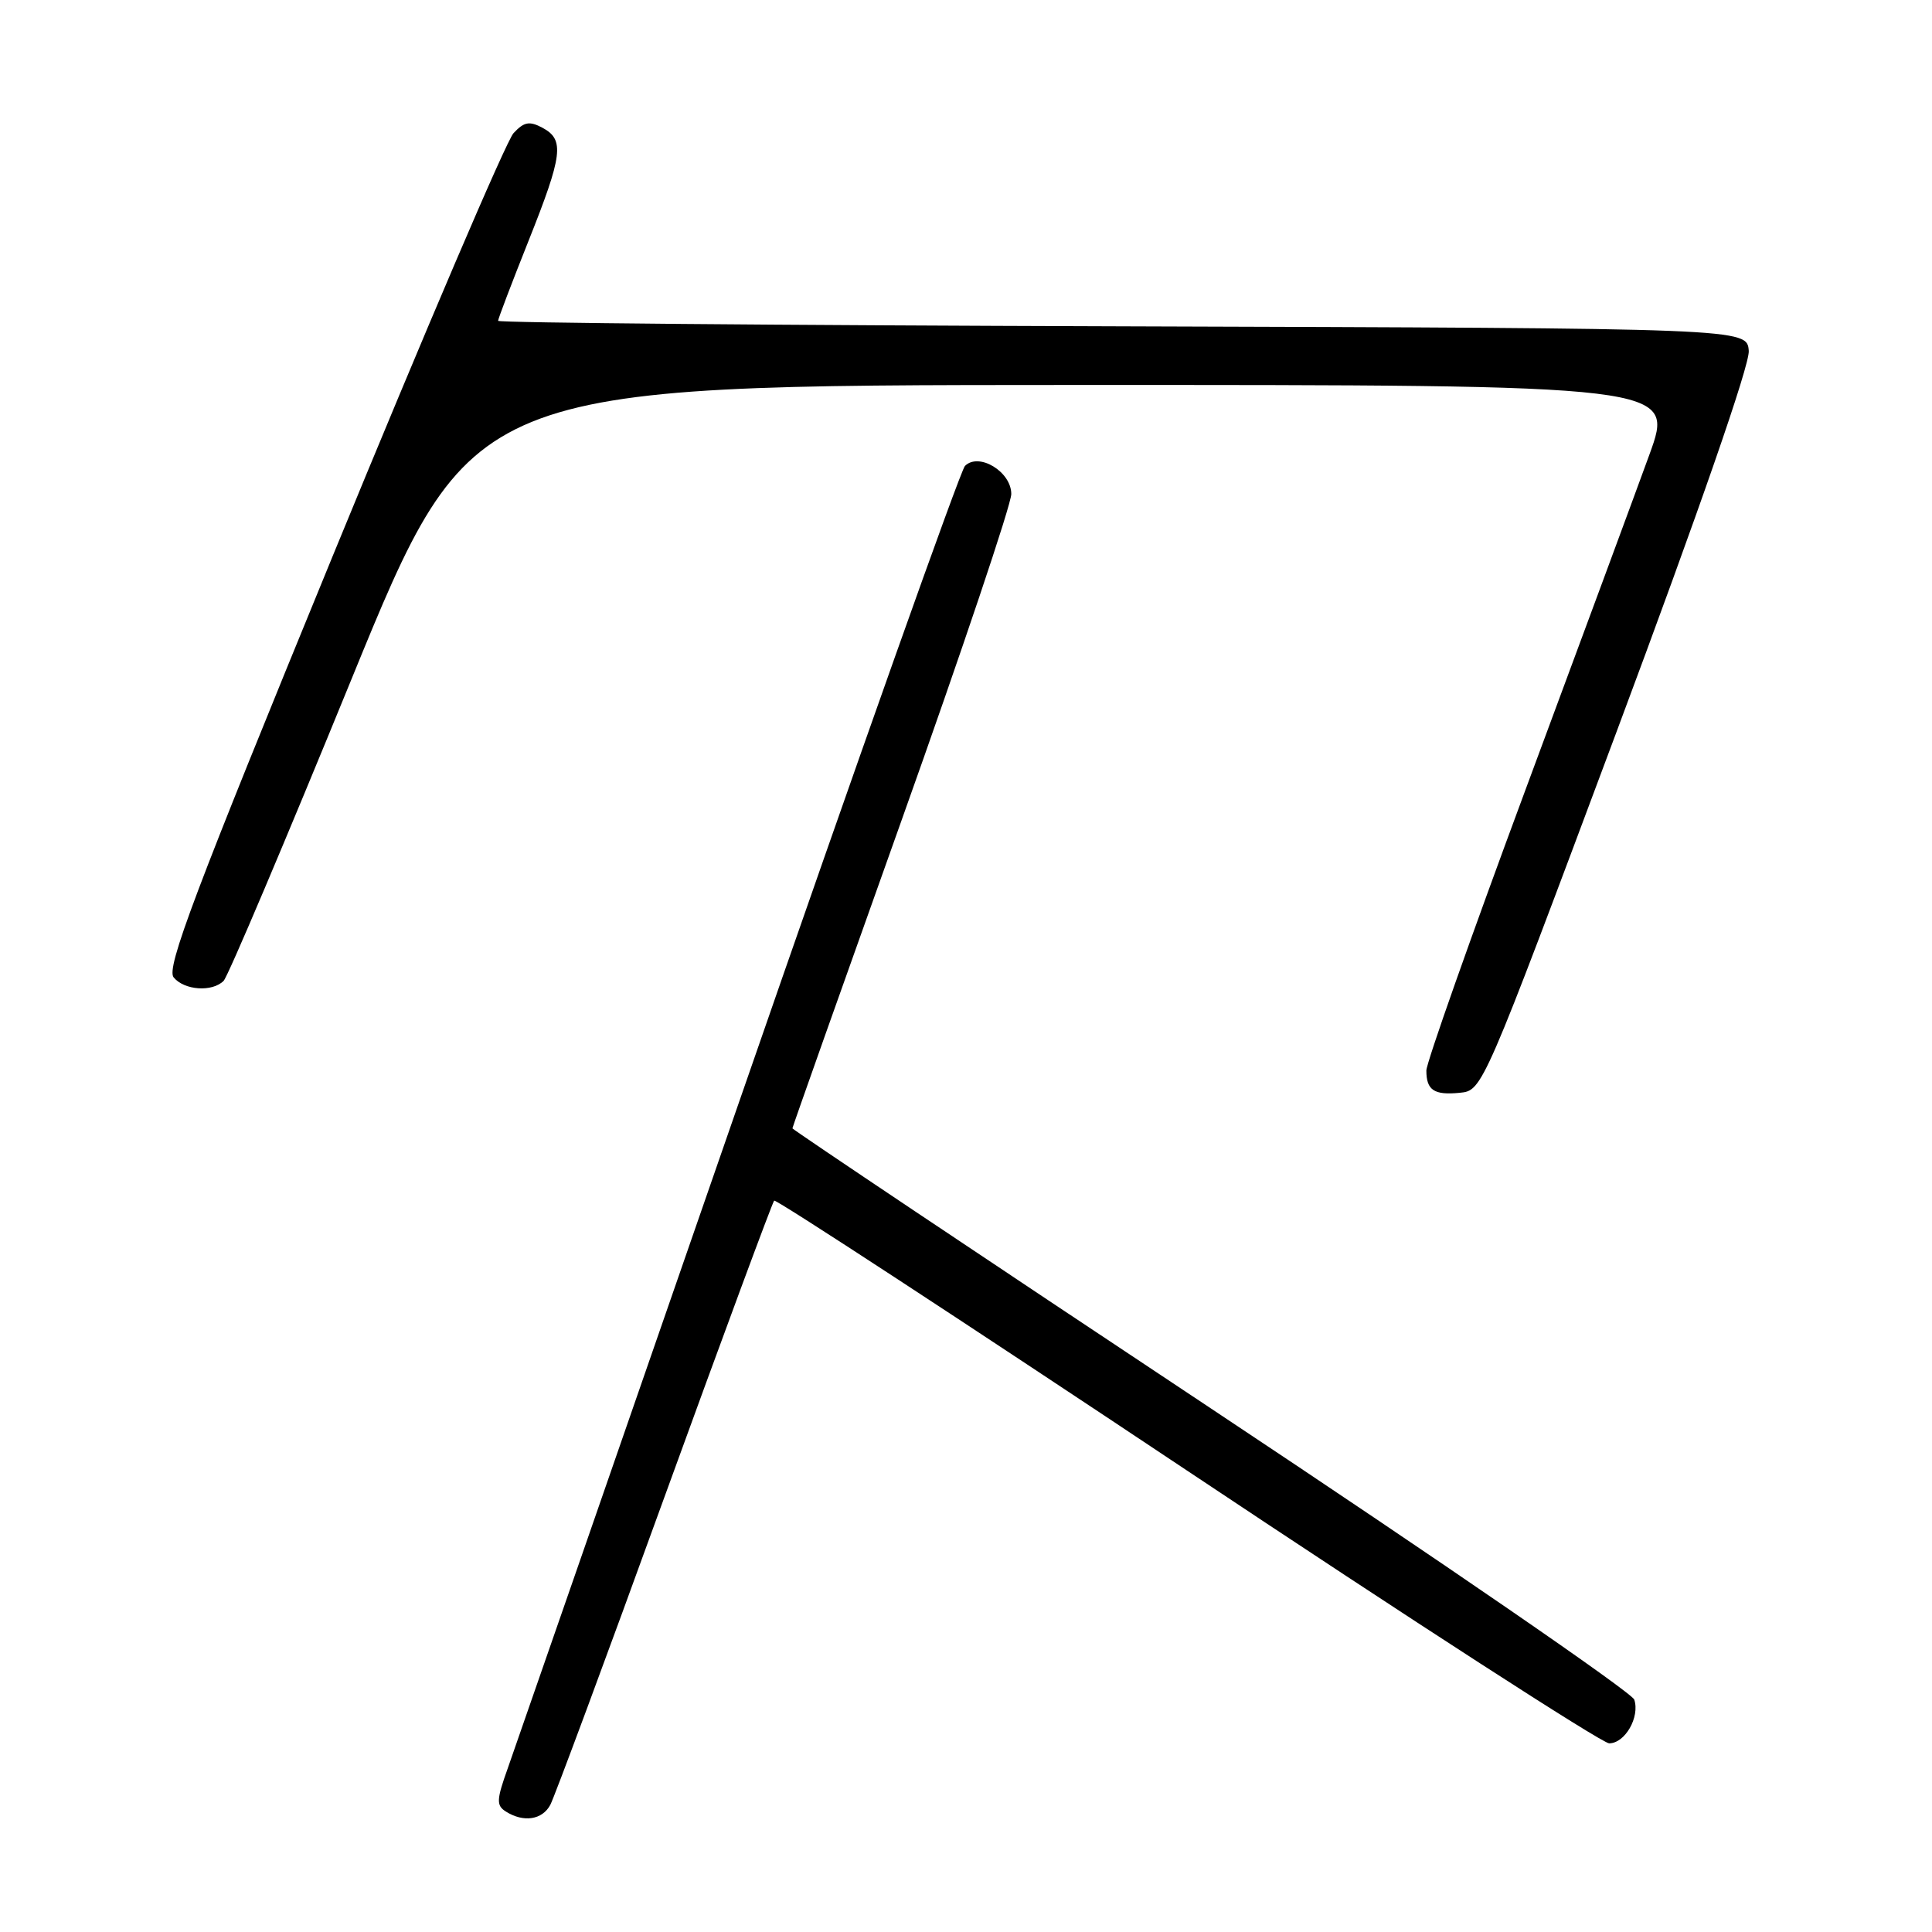 <?xml version="1.0" encoding="UTF-8" standalone="no"?>
<!DOCTYPE svg PUBLIC "-//W3C//DTD SVG 1.1//EN" "http://www.w3.org/Graphics/SVG/1.1/DTD/svg11.dtd" >
<svg xmlns="http://www.w3.org/2000/svg" xmlns:xlink="http://www.w3.org/1999/xlink" version="1.1" viewBox="0 0 256 256">
 <g >
 <path fill="currentColor"
d=" M 72.92 239.15 C 73.46 238.13 80.27 219.80 88.03 198.40 C 95.80 177.01 102.35 159.32 102.58 159.09 C 102.81 158.86 127.41 174.95 157.26 194.84 C 187.10 214.73 212.29 231.00 213.22 231.00 C 215.32 231.00 217.31 227.53 216.55 225.21 C 216.24 224.27 191.01 206.92 160.49 186.65 C 129.97 166.39 105.00 149.67 105.00 149.51 C 105.00 149.35 111.53 130.93 119.50 108.59 C 127.47 86.24 134.00 66.83 134.00 65.46 C 134.00 62.50 129.70 59.90 127.86 61.74 C 127.26 62.34 113.77 100.33 97.88 146.17 C 81.99 192.00 68.22 231.66 67.28 234.31 C 65.78 238.50 65.75 239.23 67.03 240.04 C 69.38 241.52 71.85 241.15 72.92 239.15 Z  M 214.19 97.00 C 225.20 67.53 231.85 48.36 231.72 46.50 C 231.50 43.50 231.50 43.50 148.75 43.24 C 103.24 43.10 66.00 42.78 66.00 42.51 C 66.00 42.25 67.80 37.52 70.00 32.00 C 74.58 20.51 74.83 18.51 71.88 16.93 C 70.15 16.01 69.44 16.14 68.04 17.65 C 67.09 18.67 56.30 43.92 44.05 73.76 C 25.74 118.38 21.99 128.29 23.01 129.51 C 24.43 131.23 28.12 131.48 29.63 129.97 C 30.20 129.40 37.83 111.40 46.58 89.98 C 62.50 51.03 62.50 51.03 142.21 51.01 C 221.91 51.00 221.91 51.00 218.55 60.25 C 216.70 65.34 209.29 85.37 202.09 104.77 C 194.89 124.16 189.00 140.85 189.00 141.85 C 189.00 144.46 190.02 145.14 193.43 144.80 C 196.44 144.50 196.44 144.50 214.19 97.00 Z "/>
</g>
</svg>